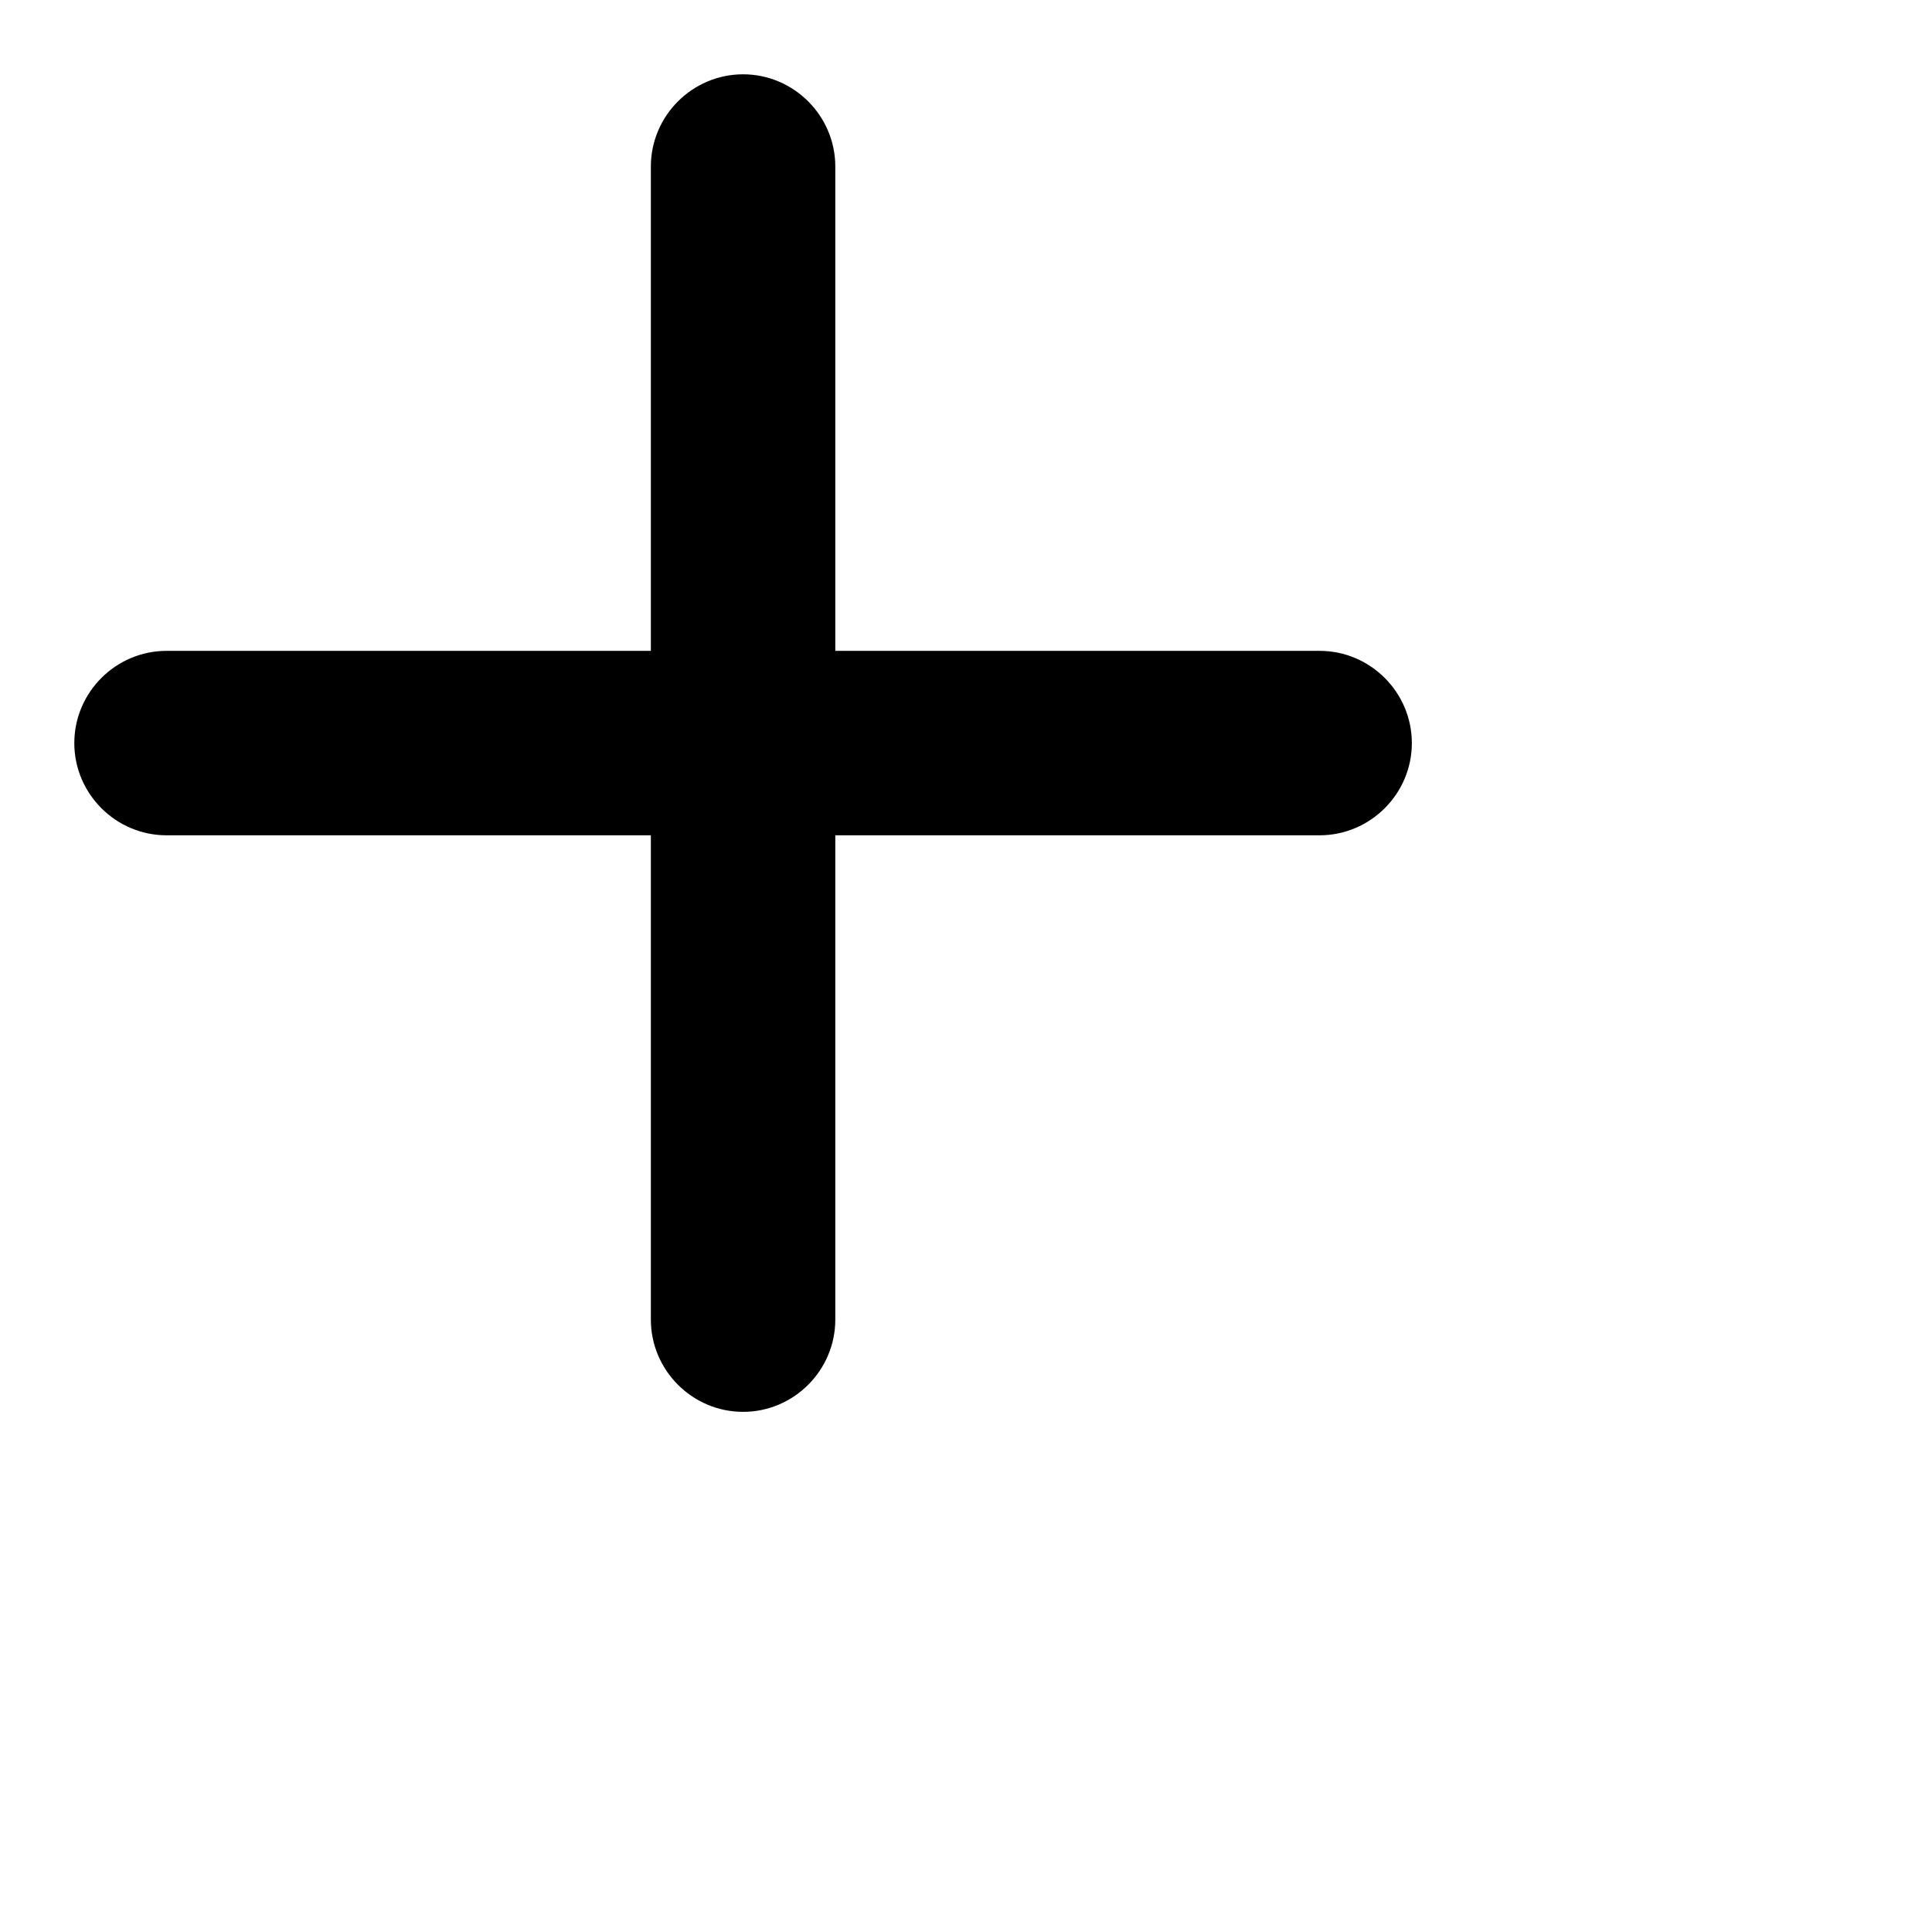 <svg width="20" height="20" viewBox="0 0 26 26" fill="none" xmlns="http://www.w3.org/2000/svg">
<path d="M17.759 8.759H11.241V2.241C11.241 1.559 10.683 1 10 1C9.317 1 8.759 1.559 8.759 2.241V8.759H2.241C1.559 8.759 1 9.317 1 10C1 10.683 1.559 11.241 2.241 11.241H8.759V17.759C8.759 18.441 9.317 19 10 19C10.683 19 11.241 18.441 11.241 17.759V11.241H17.759C18.441 11.241 19 10.683 19 10C19 9.317 18.441 8.759 17.759 8.759Z" fill="black"/>
</svg>
